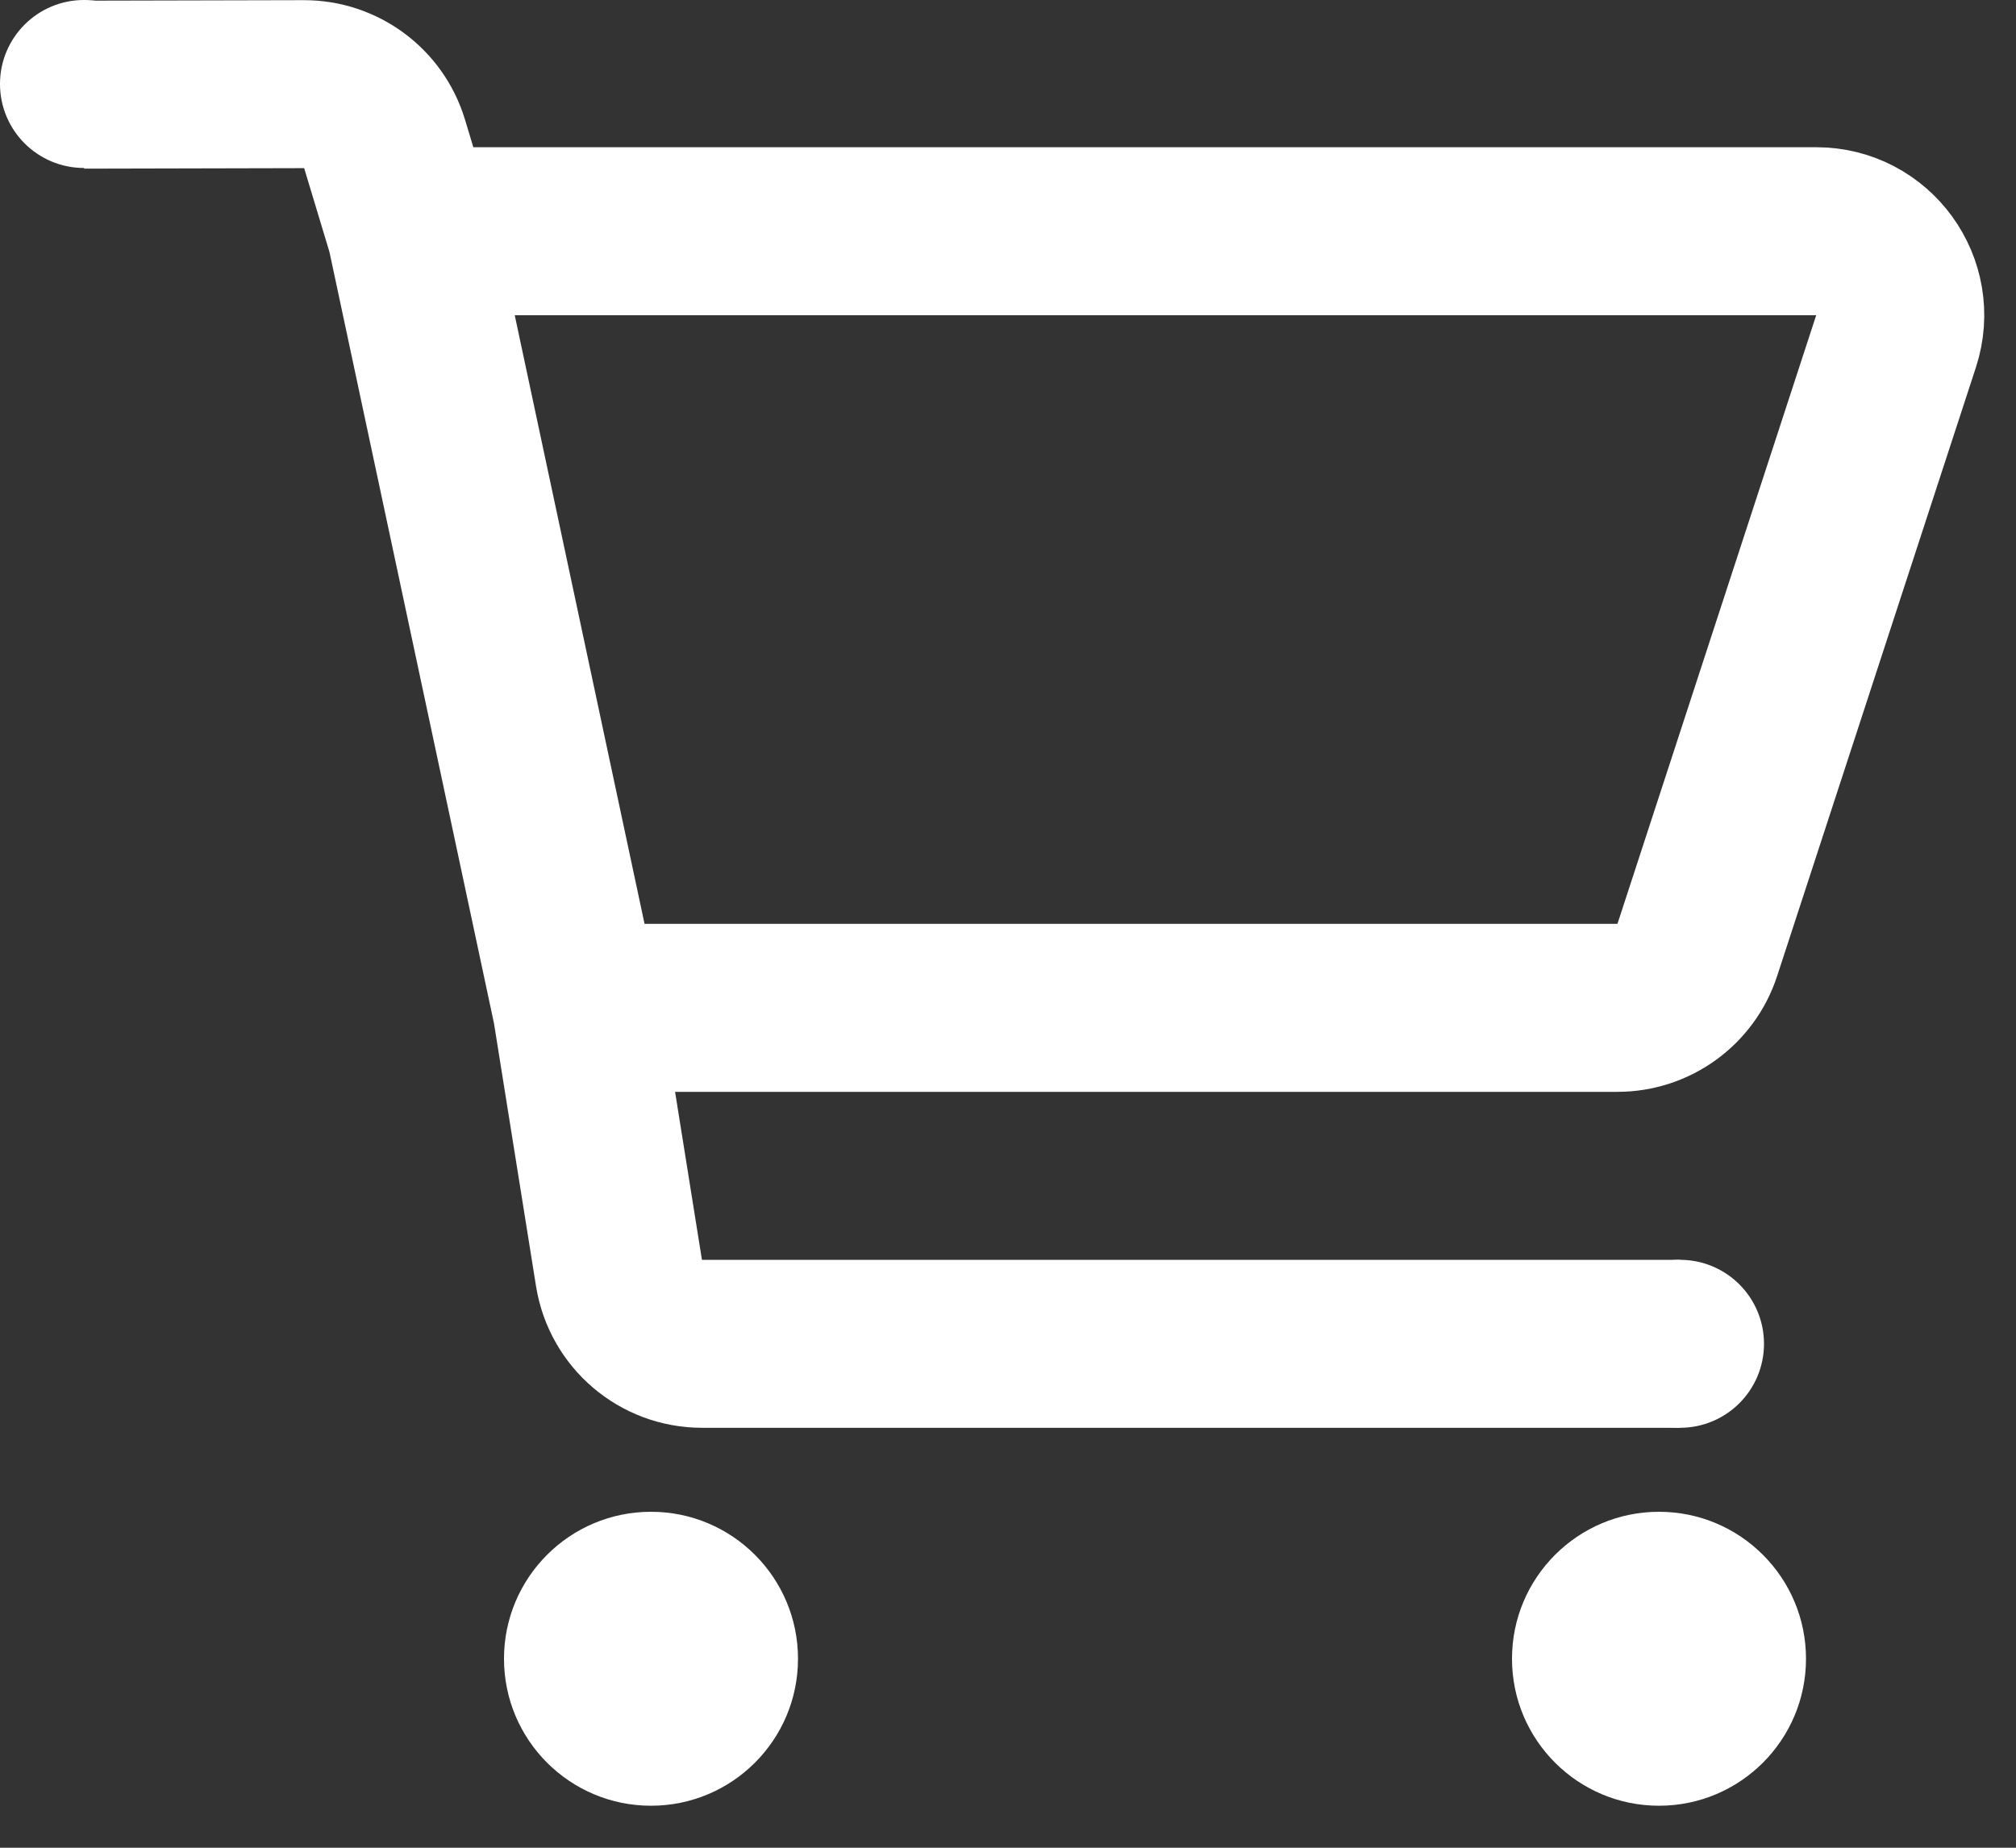 <svg width="24" height="22" viewBox="0 0 24 22" fill="none" xmlns="http://www.w3.org/2000/svg">
<rect x="0" y="0" width="24" height="22" fill="#333333" stroke="none"/>
<path d="M1 1.008L3.618 1.002C4.06 1.001 4.45 1.29 4.578 1.712C4.685 2.069 4.79 2.415 4.892 2.753M4.892 2.753H5.574H21.622C22.302 2.753 22.783 3.417 22.572 4.064L20.206 11.31C20.072 11.722 19.688 12 19.255 12H6.864M4.892 2.753L6.864 12M6.864 12L7.369 15.158C7.447 15.643 7.866 16 8.357 16H20" stroke="white" stroke-width="2"/>
<circle cx="1" cy="1" r="1" fill="white"/>
<circle cx="20" cy="16" r="1" fill="white"/>
<circle cx="7.75" cy="19.75" r="1.75" fill="white"/>
<circle cx="19.75" cy="19.75" r="1.75" fill="white"/>
</svg>
